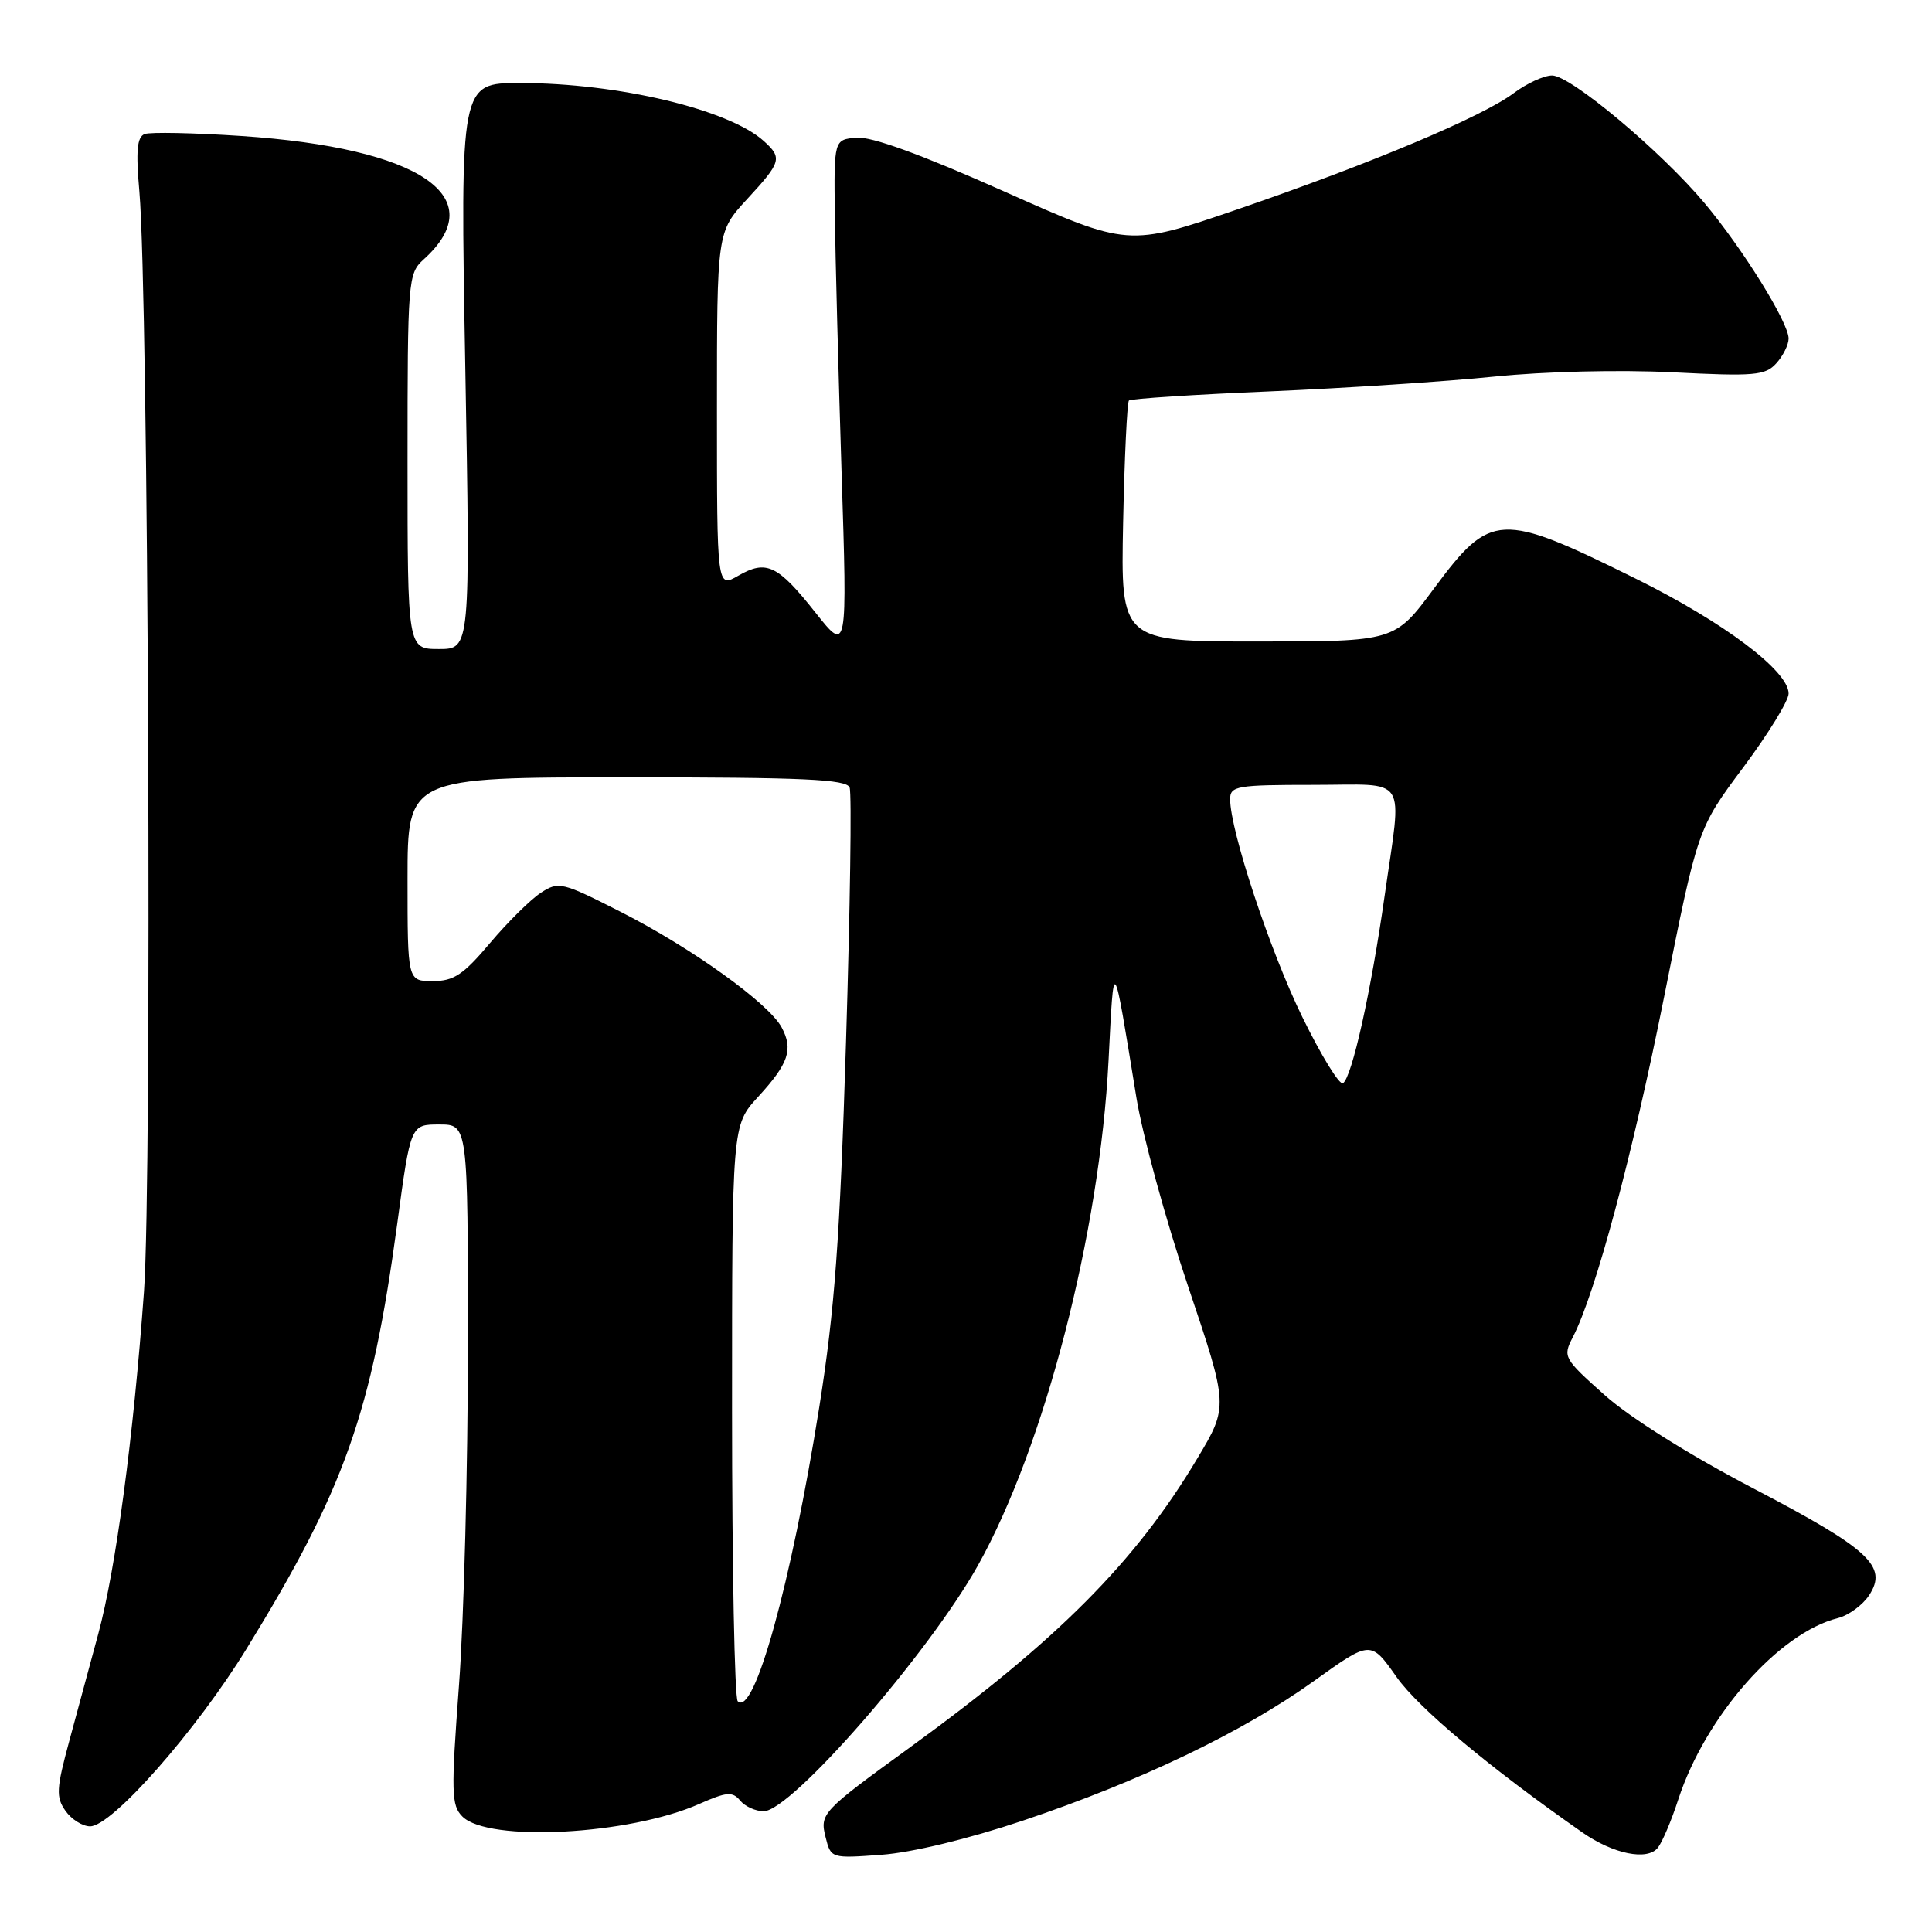 <?xml version="1.0" encoding="UTF-8" standalone="no"?>
<!DOCTYPE svg PUBLIC "-//W3C//DTD SVG 1.1//EN" "http://www.w3.org/Graphics/SVG/1.1/DTD/svg11.dtd" >
<svg xmlns="http://www.w3.org/2000/svg" xmlns:xlink="http://www.w3.org/1999/xlink" version="1.1" viewBox="0 0 256 256">
 <g >
 <path fill="currentColor"
d=" M 135.52 241.25 C 151.05 236.04 164.70 229.50 174.11 222.74 C 181.63 217.35 181.63 217.35 185.06 222.22 C 188.00 226.38 197.39 234.23 209.67 242.81 C 213.77 245.67 218.28 246.59 219.67 244.84 C 220.26 244.10 221.48 241.22 222.38 238.44 C 225.98 227.41 235.69 216.37 243.52 214.41 C 244.95 214.05 246.82 212.68 247.67 211.38 C 250.19 207.54 247.71 205.26 232.25 197.18 C 223.87 192.80 215.99 187.86 212.63 184.86 C 207.18 180.00 207.06 179.78 208.41 177.18 C 211.42 171.34 216.29 153.17 220.52 132.01 C 224.96 109.77 224.96 109.77 230.98 101.70 C 234.29 97.27 237.00 92.85 237.00 91.90 C 237.00 88.90 228.40 82.44 216.74 76.67 C 198.74 67.77 197.54 67.83 190.00 77.99 C 184.81 85.00 184.81 85.00 166.66 85.00 C 148.50 85.00 148.50 85.00 148.82 69.26 C 149.00 60.60 149.35 53.32 149.59 53.07 C 149.84 52.83 158.24 52.28 168.27 51.86 C 178.30 51.43 191.68 50.55 198.00 49.90 C 204.67 49.22 214.59 48.98 221.62 49.33 C 232.49 49.88 233.91 49.76 235.37 48.14 C 236.27 47.15 237.00 45.68 237.00 44.86 C 237.00 42.74 230.95 32.99 225.86 26.91 C 220.06 20.00 208.12 10.00 205.66 10.00 C 204.58 10.00 202.30 11.05 200.59 12.33 C 196.45 15.45 181.68 21.66 164.00 27.73 C 149.50 32.70 149.50 32.70 133.00 25.34 C 122.10 20.48 115.48 18.07 113.50 18.24 C 110.50 18.50 110.50 18.50 110.62 28.50 C 110.69 34.00 111.09 49.30 111.51 62.50 C 112.28 86.50 112.28 86.50 108.07 81.19 C 103.05 74.85 101.56 74.14 97.83 76.28 C 95.00 77.91 95.00 77.91 95.00 54.32 C 95.00 30.72 95.00 30.72 99.00 26.38 C 103.54 21.46 103.69 20.93 101.21 18.69 C 96.58 14.50 81.89 11.00 68.90 11.00 C 60.98 11.00 60.98 11.00 61.65 48.50 C 62.32 86.00 62.32 86.00 58.16 86.00 C 54.00 86.00 54.00 86.00 54.00 61.15 C 54.00 37.13 54.07 36.25 56.11 34.40 C 65.31 26.12 55.71 19.61 32.00 18.02 C 25.68 17.60 19.90 17.48 19.17 17.76 C 18.16 18.15 17.99 19.95 18.47 25.39 C 19.67 39.22 20.16 156.11 19.08 171.11 C 17.69 190.39 15.35 207.86 13.02 216.50 C 11.98 220.35 10.25 226.74 9.18 230.69 C 7.46 237.03 7.40 238.13 8.67 239.94 C 9.46 241.07 10.93 242.00 11.94 242.00 C 14.84 242.00 26.00 229.34 32.67 218.47 C 45.67 197.30 49.23 187.28 52.63 162.19 C 54.41 149.00 54.41 149.00 58.21 149.00 C 62.00 149.00 62.00 149.00 62.00 178.25 C 62.00 194.34 61.47 214.60 60.82 223.29 C 59.76 237.53 59.80 239.23 61.27 240.70 C 64.70 244.13 83.37 243.14 92.64 239.04 C 96.28 237.43 97.06 237.36 98.07 238.58 C 98.71 239.36 100.12 240.00 101.19 240.00 C 104.84 240.00 123.04 219.12 129.59 207.41 C 138.41 191.63 145.73 163.33 146.89 140.50 C 147.61 126.43 147.44 126.20 150.59 145.50 C 151.40 150.45 154.47 161.67 157.42 170.42 C 162.78 186.35 162.78 186.35 158.64 193.27 C 150.45 206.98 140.12 217.35 120.45 231.63 C 108.88 240.03 108.61 240.32 109.40 243.46 C 110.10 246.25 110.14 246.26 116.80 245.77 C 120.82 245.48 128.31 243.67 135.52 241.25 Z  M 97.75 225.42 C 97.34 225.01 97.00 207.67 97.00 186.89 C 97.00 149.11 97.00 149.11 100.43 145.36 C 104.50 140.93 105.14 139.06 103.57 136.13 C 101.86 132.94 91.67 125.62 82.31 120.86 C 74.45 116.86 74.02 116.76 71.65 118.31 C 70.29 119.20 67.27 122.19 64.93 124.96 C 61.39 129.16 60.13 130.00 57.34 130.00 C 54.00 130.00 54.00 130.00 54.00 116.50 C 54.00 103.00 54.00 103.00 83.03 103.00 C 106.52 103.00 112.16 103.26 112.58 104.35 C 112.87 105.10 112.65 120.29 112.10 138.10 C 111.28 164.42 110.61 173.50 108.55 186.50 C 104.83 209.85 99.91 227.59 97.75 225.42 Z  M 172.57 134.77 C 168.29 126.04 163.00 110.06 163.00 105.89 C 163.00 104.15 163.88 104.00 174.00 104.00 C 186.81 104.00 185.79 102.40 183.47 118.72 C 181.68 131.35 179.13 142.80 177.95 143.53 C 177.49 143.82 175.07 139.88 172.57 134.77 Z "/>
</g>
</svg>